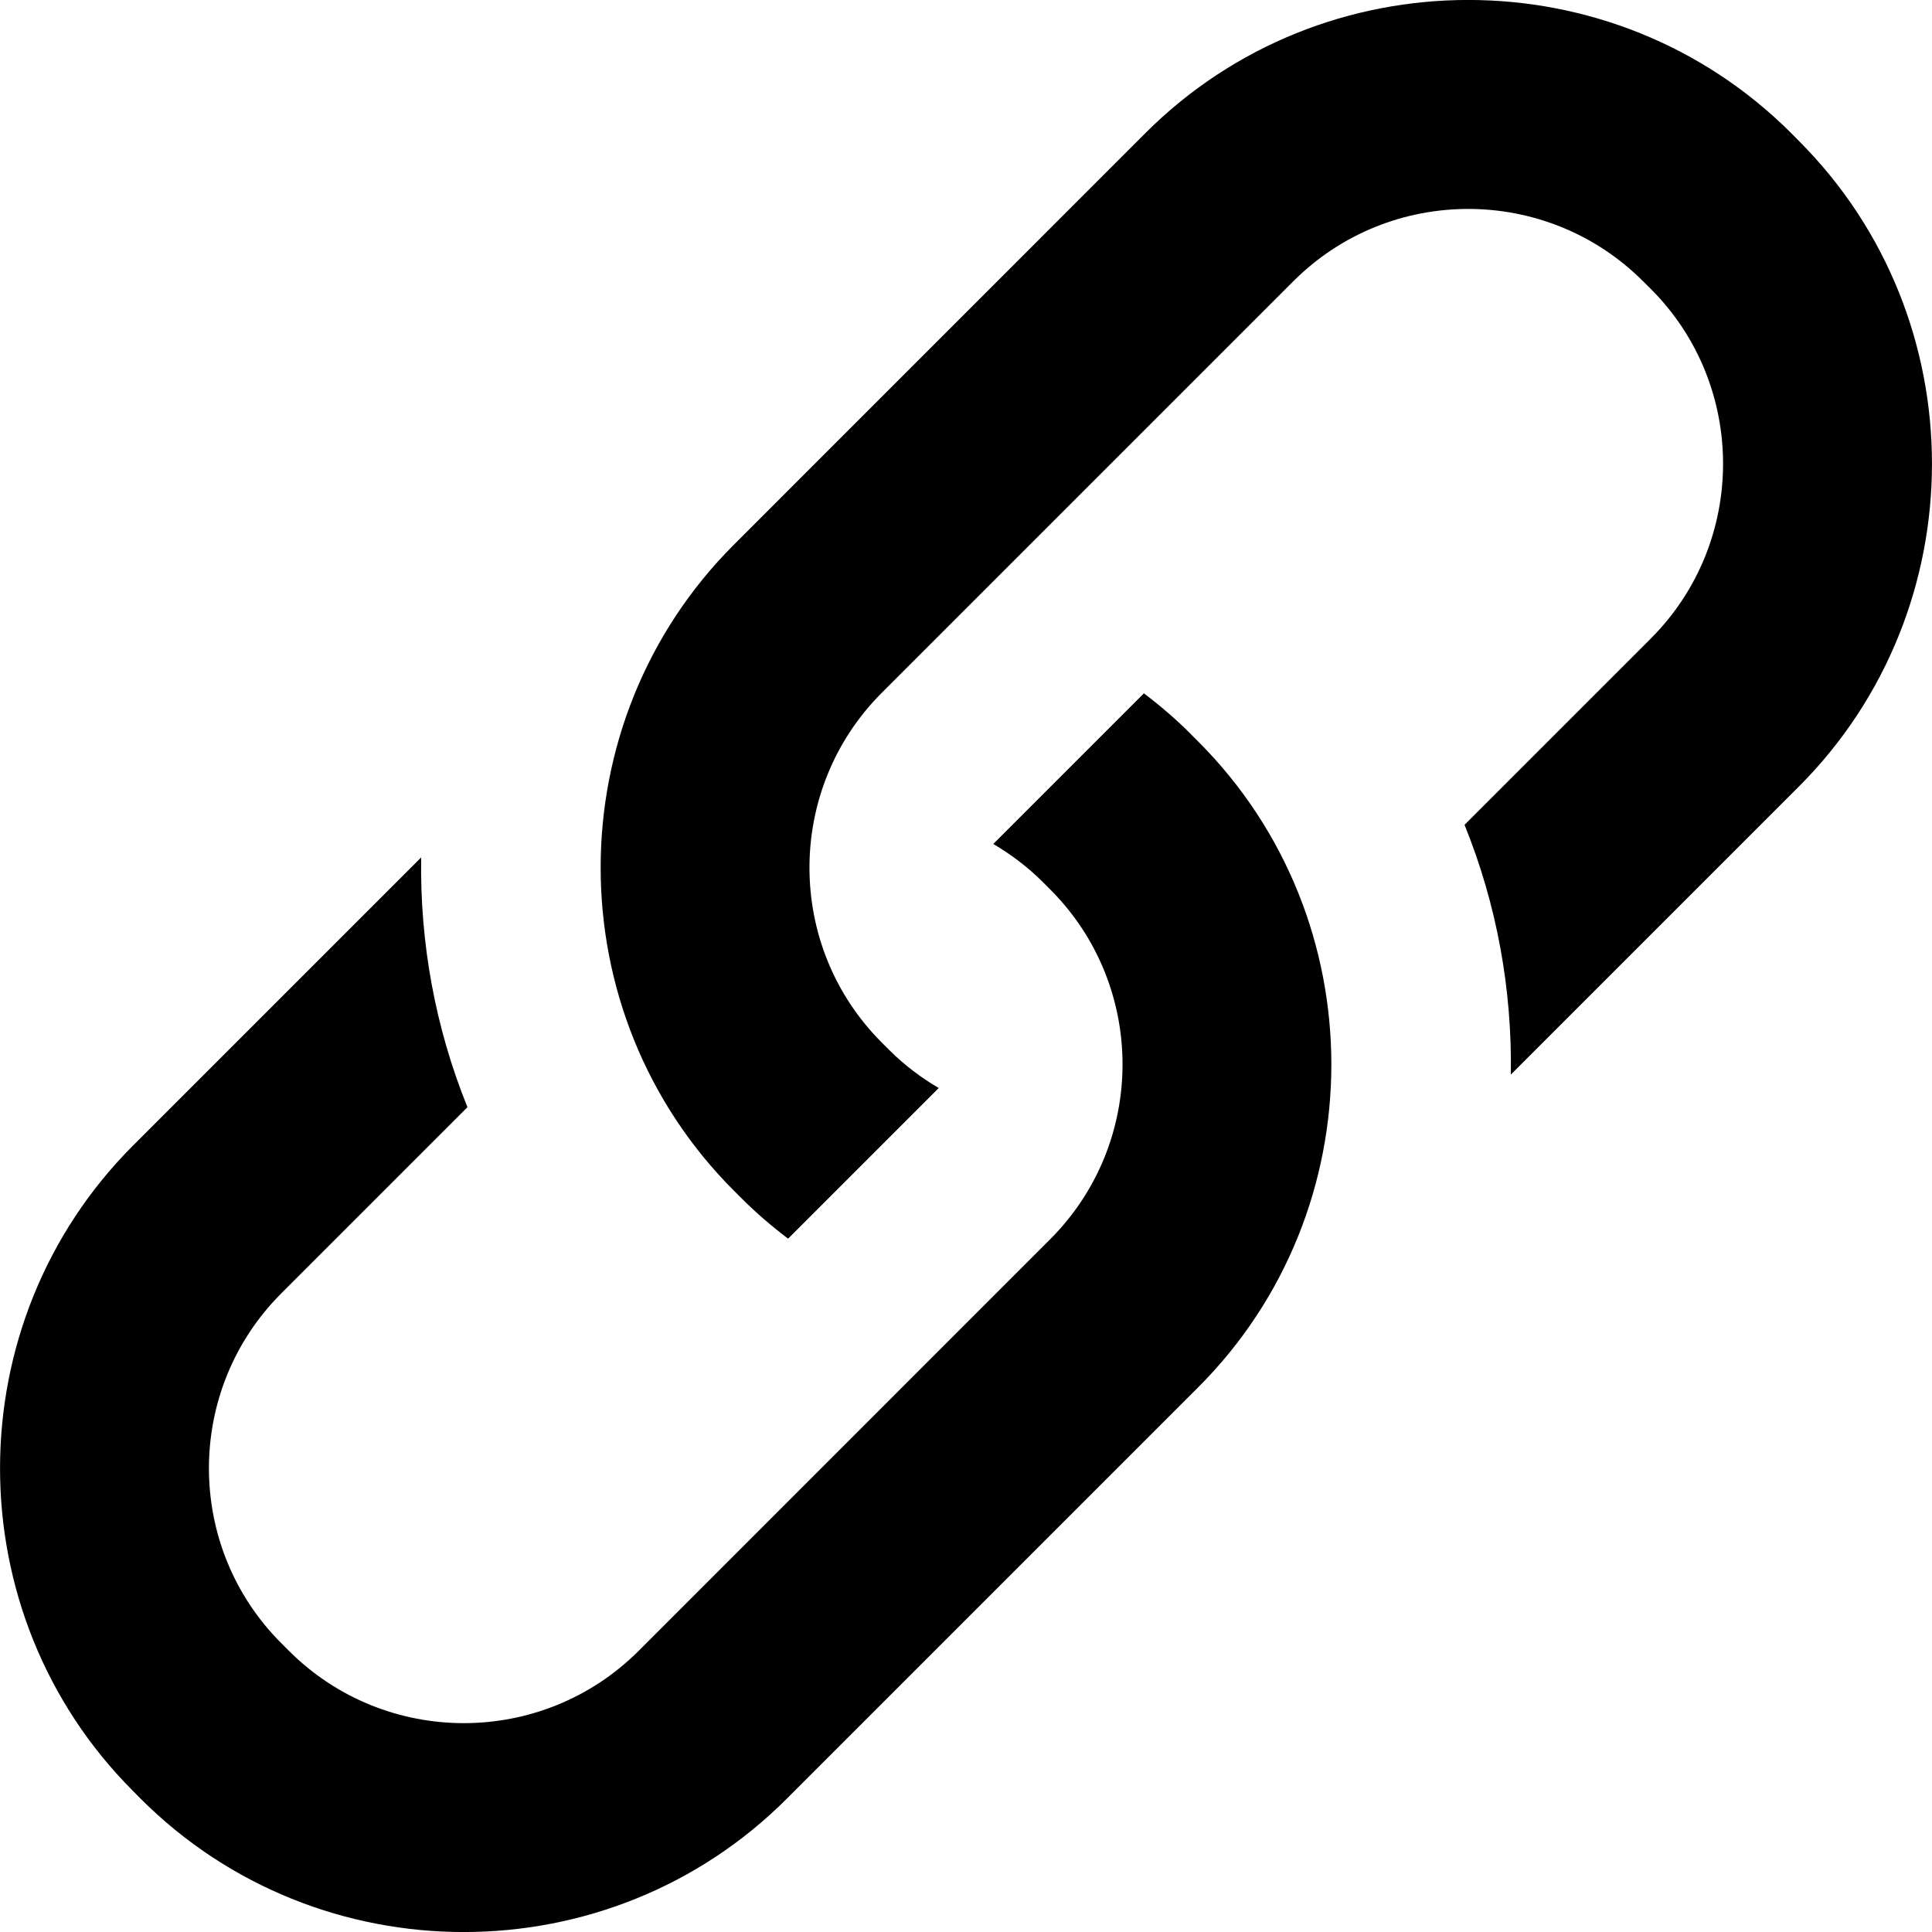 <?xml version="1.0" encoding="utf-8"?>
<!-- Generated by IcoMoon.io -->
<!DOCTYPE svg PUBLIC "-//W3C//DTD SVG 1.1//EN" "http://www.w3.org/Graphics/SVG/1.1/DTD/svg11.dtd">
<svg version="1.1" xmlns="http://www.w3.org/2000/svg" xmlns:xlink="http://www.w3.org/1999/xlink" width="24" height="24" viewBox="0 0 24 24">
<g>
</g>
	<path d="M22.345 1.749l-0.094-0.095c-2.207-2.206-5.817-2.206-8.023 0l-5.112 5.113c-2.206 2.206-2.206 5.817 0 8.023l0.094 0.094c0.184 0.184 0.378 0.35 0.58 0.503l1.871-1.871c-0.218-0.129-0.425-0.283-0.612-0.47l-0.095-0.095c-1.198-1.198-1.198-3.147 0-4.345l5.112-5.112c1.198-1.198 3.147-1.198 4.345 0l0.095 0.094c1.198 1.198 1.198 3.147 0 4.345l-2.313 2.313c0.402 0.992 0.592 2.048 0.575 3.103l3.577-3.577c2.206-2.206 2.206-5.817-0-8.023zM14.79 9.116c-0.184-0.184-0.378-0.35-0.58-0.503l-1.871 1.871c0.218 0.129 0.425 0.283 0.612 0.47l0.095 0.095c1.198 1.198 1.198 3.147 0 4.345l-5.112 5.113c-1.198 1.198-3.147 1.198-4.345 0l-0.095-0.095c-1.198-1.198-1.198-3.147 0-4.345l2.313-2.313c-0.402-0.992-0.592-2.048-0.575-3.103l-3.577 3.577c-2.206 2.206-2.206 5.817 0 8.023l0.094 0.095c2.207 2.206 5.817 2.206 8.023 0l5.112-5.112c2.206-2.206 2.206-5.817 0-8.023l-0.094-0.094z" fill="#000000" />
</svg>
